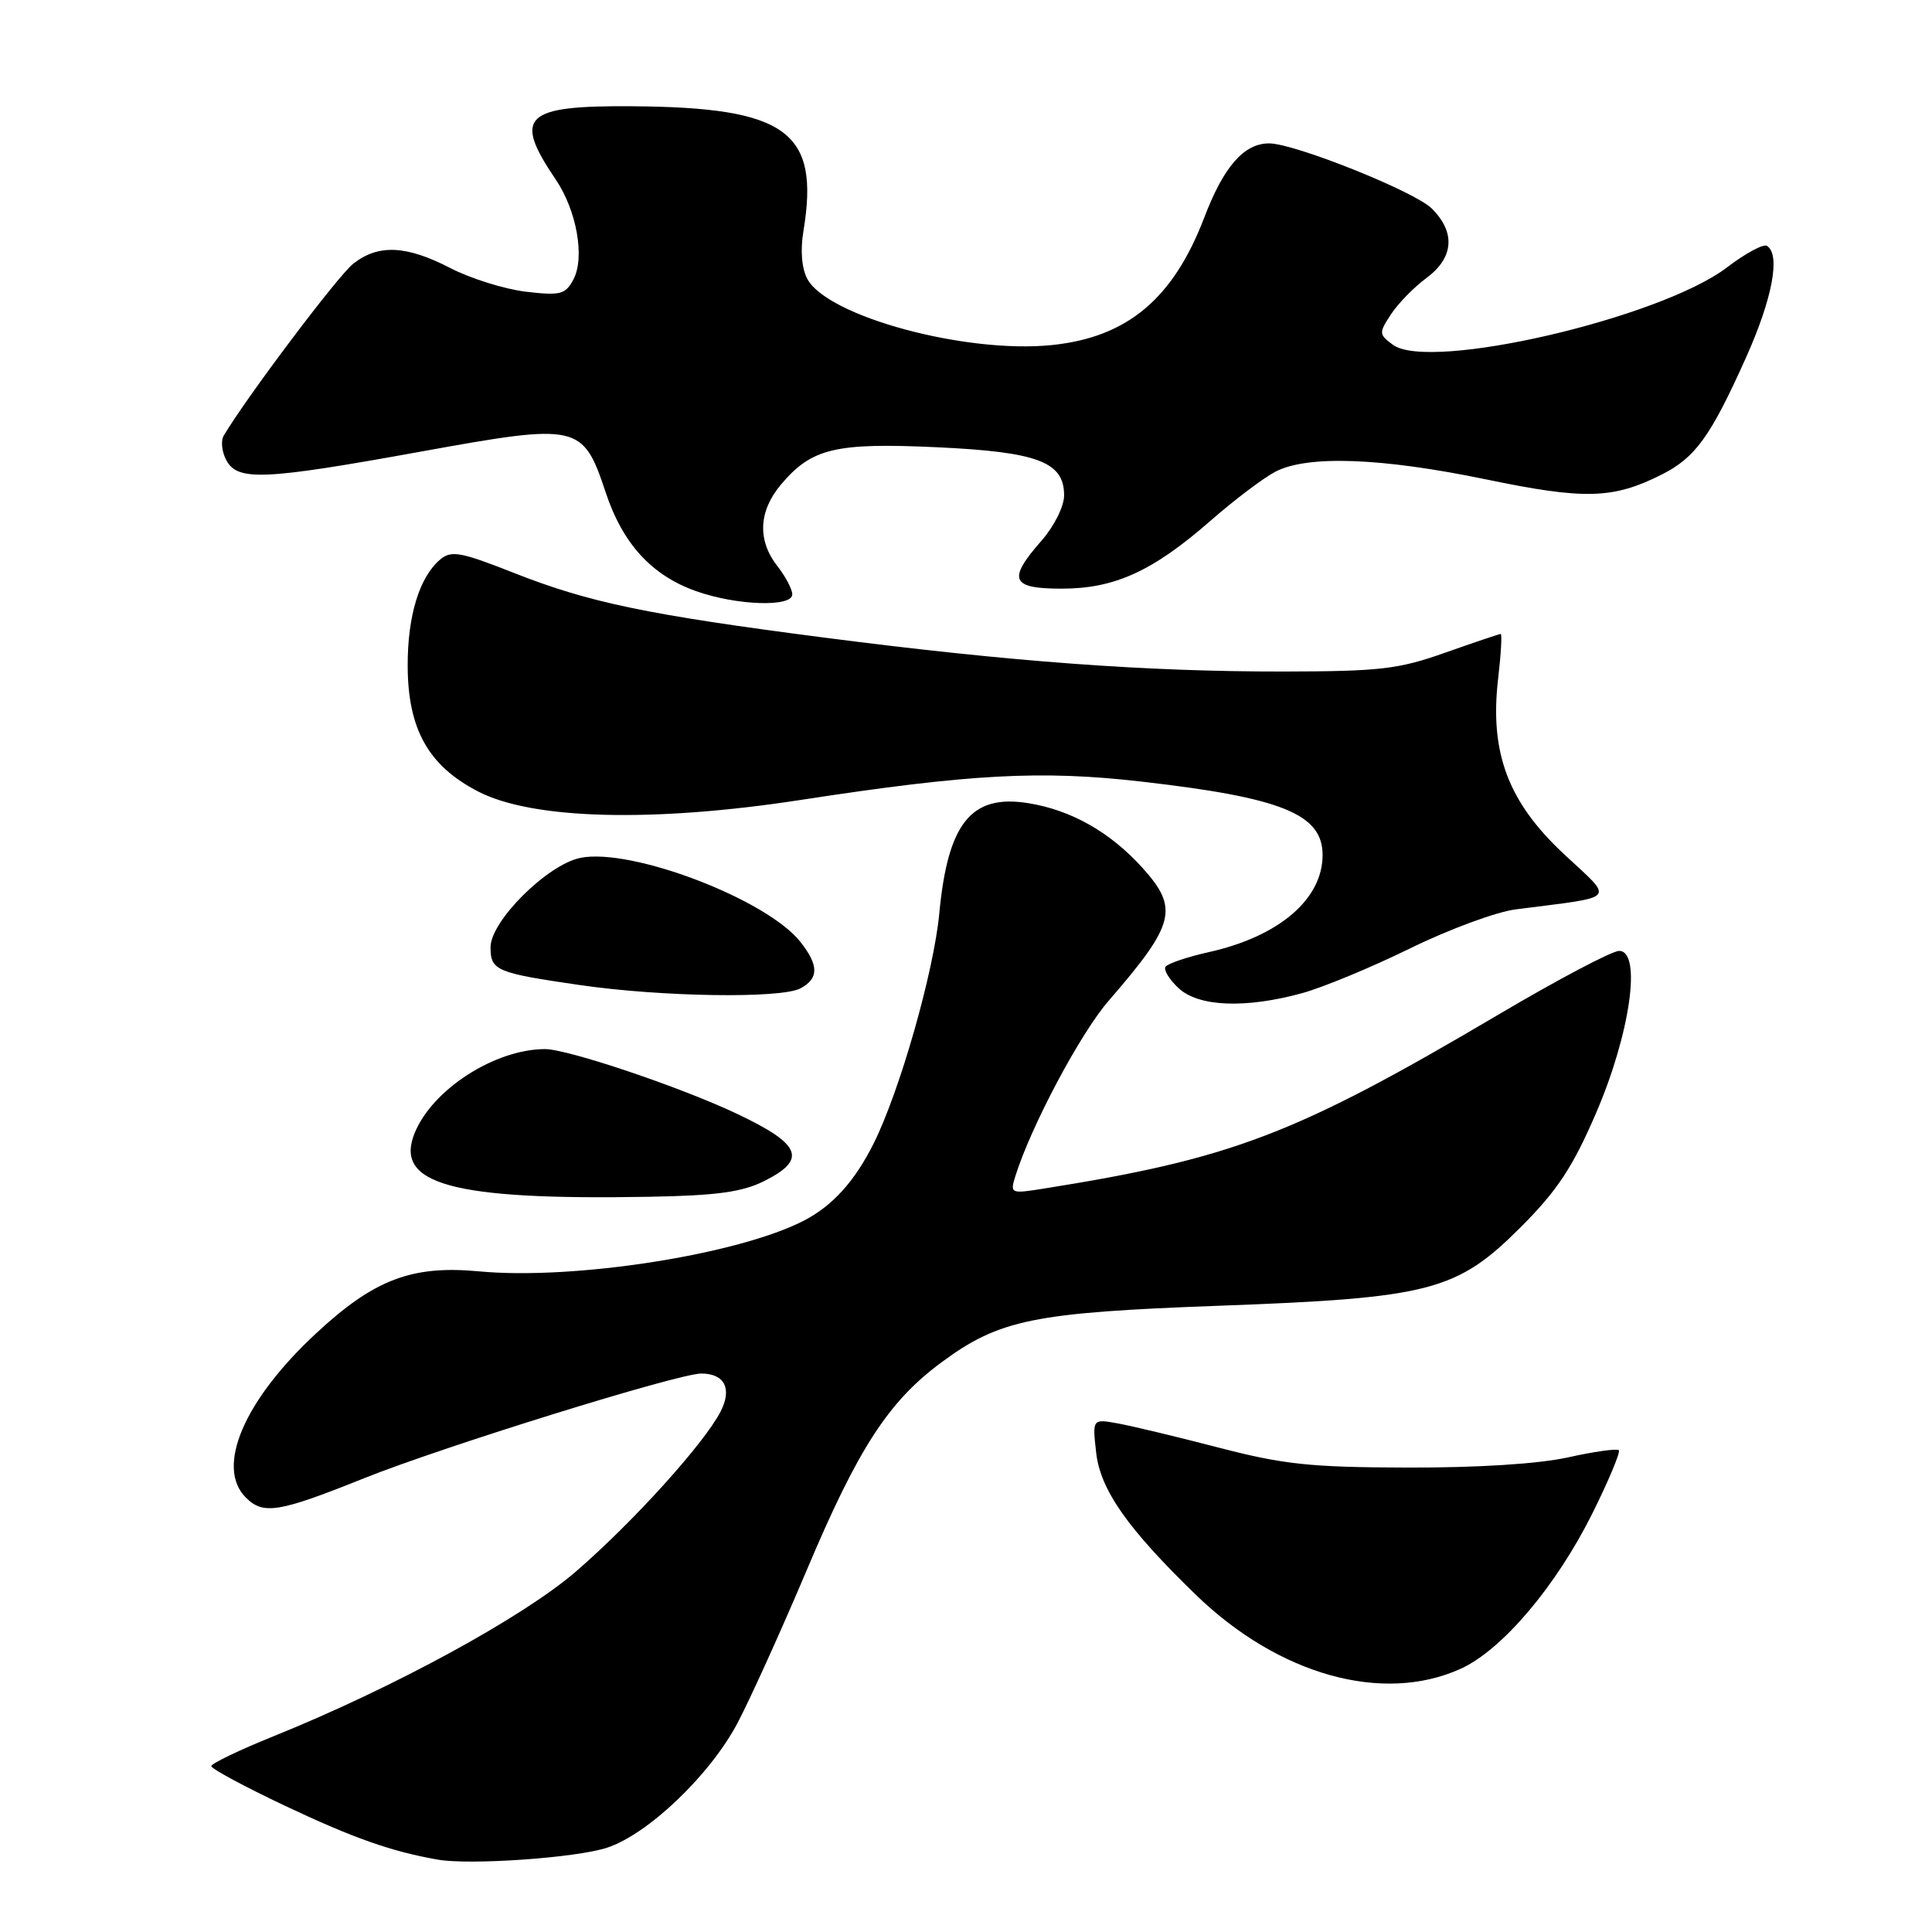 <?xml version="1.0" encoding="UTF-8" standalone="no"?>
<!DOCTYPE svg PUBLIC "-//W3C//DTD SVG 1.1//EN" "http://www.w3.org/Graphics/SVG/1.1/DTD/svg11.dtd" >
<svg xmlns="http://www.w3.org/2000/svg" xmlns:xlink="http://www.w3.org/1999/xlink" version="1.1" viewBox="0 0 256 256">
 <g >
 <path fill="currentColor"
d=" M 80.41 244.84 C 85.85 243.07 94.09 235.20 97.73 228.30 C 99.41 225.11 103.55 215.97 106.92 208.00 C 113.73 191.86 117.74 185.69 124.76 180.51 C 132.44 174.84 136.95 173.92 161.50 173.02 C 189.55 171.99 193.04 171.08 201.55 162.56 C 206.36 157.74 208.40 154.65 211.48 147.50 C 216.01 137.00 217.58 126.00 214.54 126.00 C 213.60 126.00 206.46 129.77 198.67 134.37 C 171.62 150.35 163.37 153.51 138.15 157.52 C 133.92 158.19 133.82 158.14 134.54 155.85 C 136.61 149.23 143.15 136.93 146.90 132.61 C 155.72 122.43 156.24 120.38 151.37 114.98 C 147.09 110.25 141.93 107.33 136.23 106.42 C 128.68 105.21 125.59 109.06 124.46 121.04 C 123.73 128.79 119.23 144.56 115.77 151.50 C 113.27 156.50 110.35 159.75 106.56 161.72 C 97.88 166.23 76.07 169.65 63.46 168.46 C 54.57 167.63 49.57 169.53 41.88 176.68 C 32.33 185.54 28.54 194.40 32.57 198.43 C 34.89 200.75 36.91 200.42 48.23 195.88 C 58.71 191.68 89.88 182.00 92.92 182.00 C 96.03 182.00 97.04 184.02 95.47 187.06 C 93.27 191.31 83.88 201.69 76.34 208.21 C 69.31 214.29 52.17 223.63 36.25 230.06 C 31.71 231.89 28.00 233.68 28.00 234.02 C 28.00 234.37 32.39 236.73 37.75 239.27 C 46.83 243.56 51.84 245.33 58.00 246.41 C 62.27 247.16 76.30 246.18 80.41 244.84 Z  M 193.55 221.12 C 199.03 218.63 206.17 210.21 210.98 200.57 C 213.16 196.19 214.74 192.41 214.50 192.16 C 214.25 191.92 211.23 192.34 207.77 193.11 C 203.89 193.97 195.78 194.49 186.50 194.46 C 173.65 194.43 170.07 194.05 161.50 191.82 C 156.00 190.39 149.98 188.95 148.12 188.61 C 144.74 188.00 144.74 188.00 145.25 192.50 C 145.80 197.41 149.43 202.58 158.49 211.35 C 169.46 221.96 183.24 225.80 193.55 221.12 Z  M 101.25 156.50 C 106.98 153.64 106.19 151.64 97.75 147.63 C 90.30 144.08 75.22 139.00 72.20 139.01 C 65.59 139.03 57.36 144.31 54.97 150.07 C 52.13 156.92 59.89 159.05 86.00 158.58 C 94.94 158.42 98.34 157.96 101.25 156.50 Z  M 172.50 131.61 C 175.25 130.86 181.70 128.19 186.82 125.68 C 191.95 123.16 198.25 120.83 200.82 120.50 C 214.59 118.72 213.95 119.46 207.20 113.14 C 199.82 106.25 197.37 99.71 198.51 89.93 C 198.89 86.67 199.04 84.00 198.85 84.00 C 198.66 84.01 195.35 85.12 191.50 86.48 C 185.30 88.68 182.85 88.96 170.00 88.98 C 151.88 89.00 133.94 87.68 109.41 84.51 C 85.66 81.44 78.06 79.85 67.98 75.87 C 61.09 73.15 59.81 72.91 58.36 74.11 C 55.59 76.41 54.00 81.58 54.02 88.22 C 54.04 96.63 56.77 101.49 63.38 104.89 C 70.56 108.59 86.45 109.01 106.01 106.01 C 128.52 102.55 137.93 102.04 151.20 103.56 C 169.88 105.69 175.25 107.87 175.25 113.30 C 175.25 119.14 169.48 124.08 160.22 126.15 C 157.30 126.80 154.69 127.69 154.43 128.11 C 154.17 128.53 154.95 129.81 156.17 130.94 C 158.81 133.40 164.99 133.66 172.50 131.61 Z  M 106.07 130.96 C 108.51 129.65 108.51 127.92 106.06 124.81 C 101.64 119.18 83.68 112.31 76.92 113.67 C 72.55 114.54 65.00 122.04 65.00 125.51 C 65.00 128.60 65.73 128.91 76.80 130.52 C 87.66 132.10 103.50 132.34 106.07 130.96 Z  M 104.98 78.75 C 104.97 78.06 104.08 76.38 103.00 75.00 C 100.34 71.60 100.51 67.74 103.48 64.21 C 107.53 59.40 110.66 58.64 124.09 59.26 C 137.52 59.88 141.00 61.20 141.00 65.64 C 141.00 67.10 139.68 69.73 138.00 71.65 C 133.46 76.82 133.96 78.00 140.68 78.00 C 147.70 78.00 152.76 75.69 160.45 68.96 C 163.58 66.22 167.44 63.31 169.02 62.49 C 173.27 60.29 183.07 60.65 196.95 63.53 C 209.98 66.23 213.72 66.13 220.17 62.89 C 224.65 60.63 226.66 57.85 231.36 47.37 C 234.86 39.56 235.96 33.71 234.13 32.58 C 233.66 32.29 231.29 33.56 228.88 35.40 C 220.05 42.16 189.41 49.27 184.56 45.68 C 182.70 44.31 182.69 44.12 184.31 41.65 C 185.25 40.22 187.36 38.05 189.01 36.84 C 192.64 34.15 192.90 30.80 189.72 27.63 C 187.47 25.38 171.53 19.00 168.17 19.00 C 164.83 19.00 162.15 22.06 159.57 28.83 C 155.45 39.60 149.37 44.69 139.40 45.72 C 127.98 46.90 109.64 41.94 106.97 36.95 C 106.23 35.55 106.03 33.17 106.46 30.61 C 108.64 17.43 104.26 14.23 83.82 14.08 C 69.43 13.97 67.94 15.39 73.62 23.76 C 76.43 27.91 77.53 34.14 75.97 37.05 C 74.92 39.02 74.25 39.19 69.66 38.65 C 66.84 38.31 62.34 36.90 59.67 35.52 C 53.84 32.50 50.12 32.33 46.80 34.95 C 44.80 36.51 32.69 52.60 29.64 57.73 C 29.24 58.41 29.39 59.87 29.99 60.98 C 31.48 63.77 34.93 63.62 55.82 59.83 C 76.69 56.05 77.23 56.17 80.26 65.26 C 82.52 72.06 86.37 76.26 92.24 78.33 C 97.61 80.24 105.01 80.48 104.98 78.75 Z "/>
</g>
</svg>